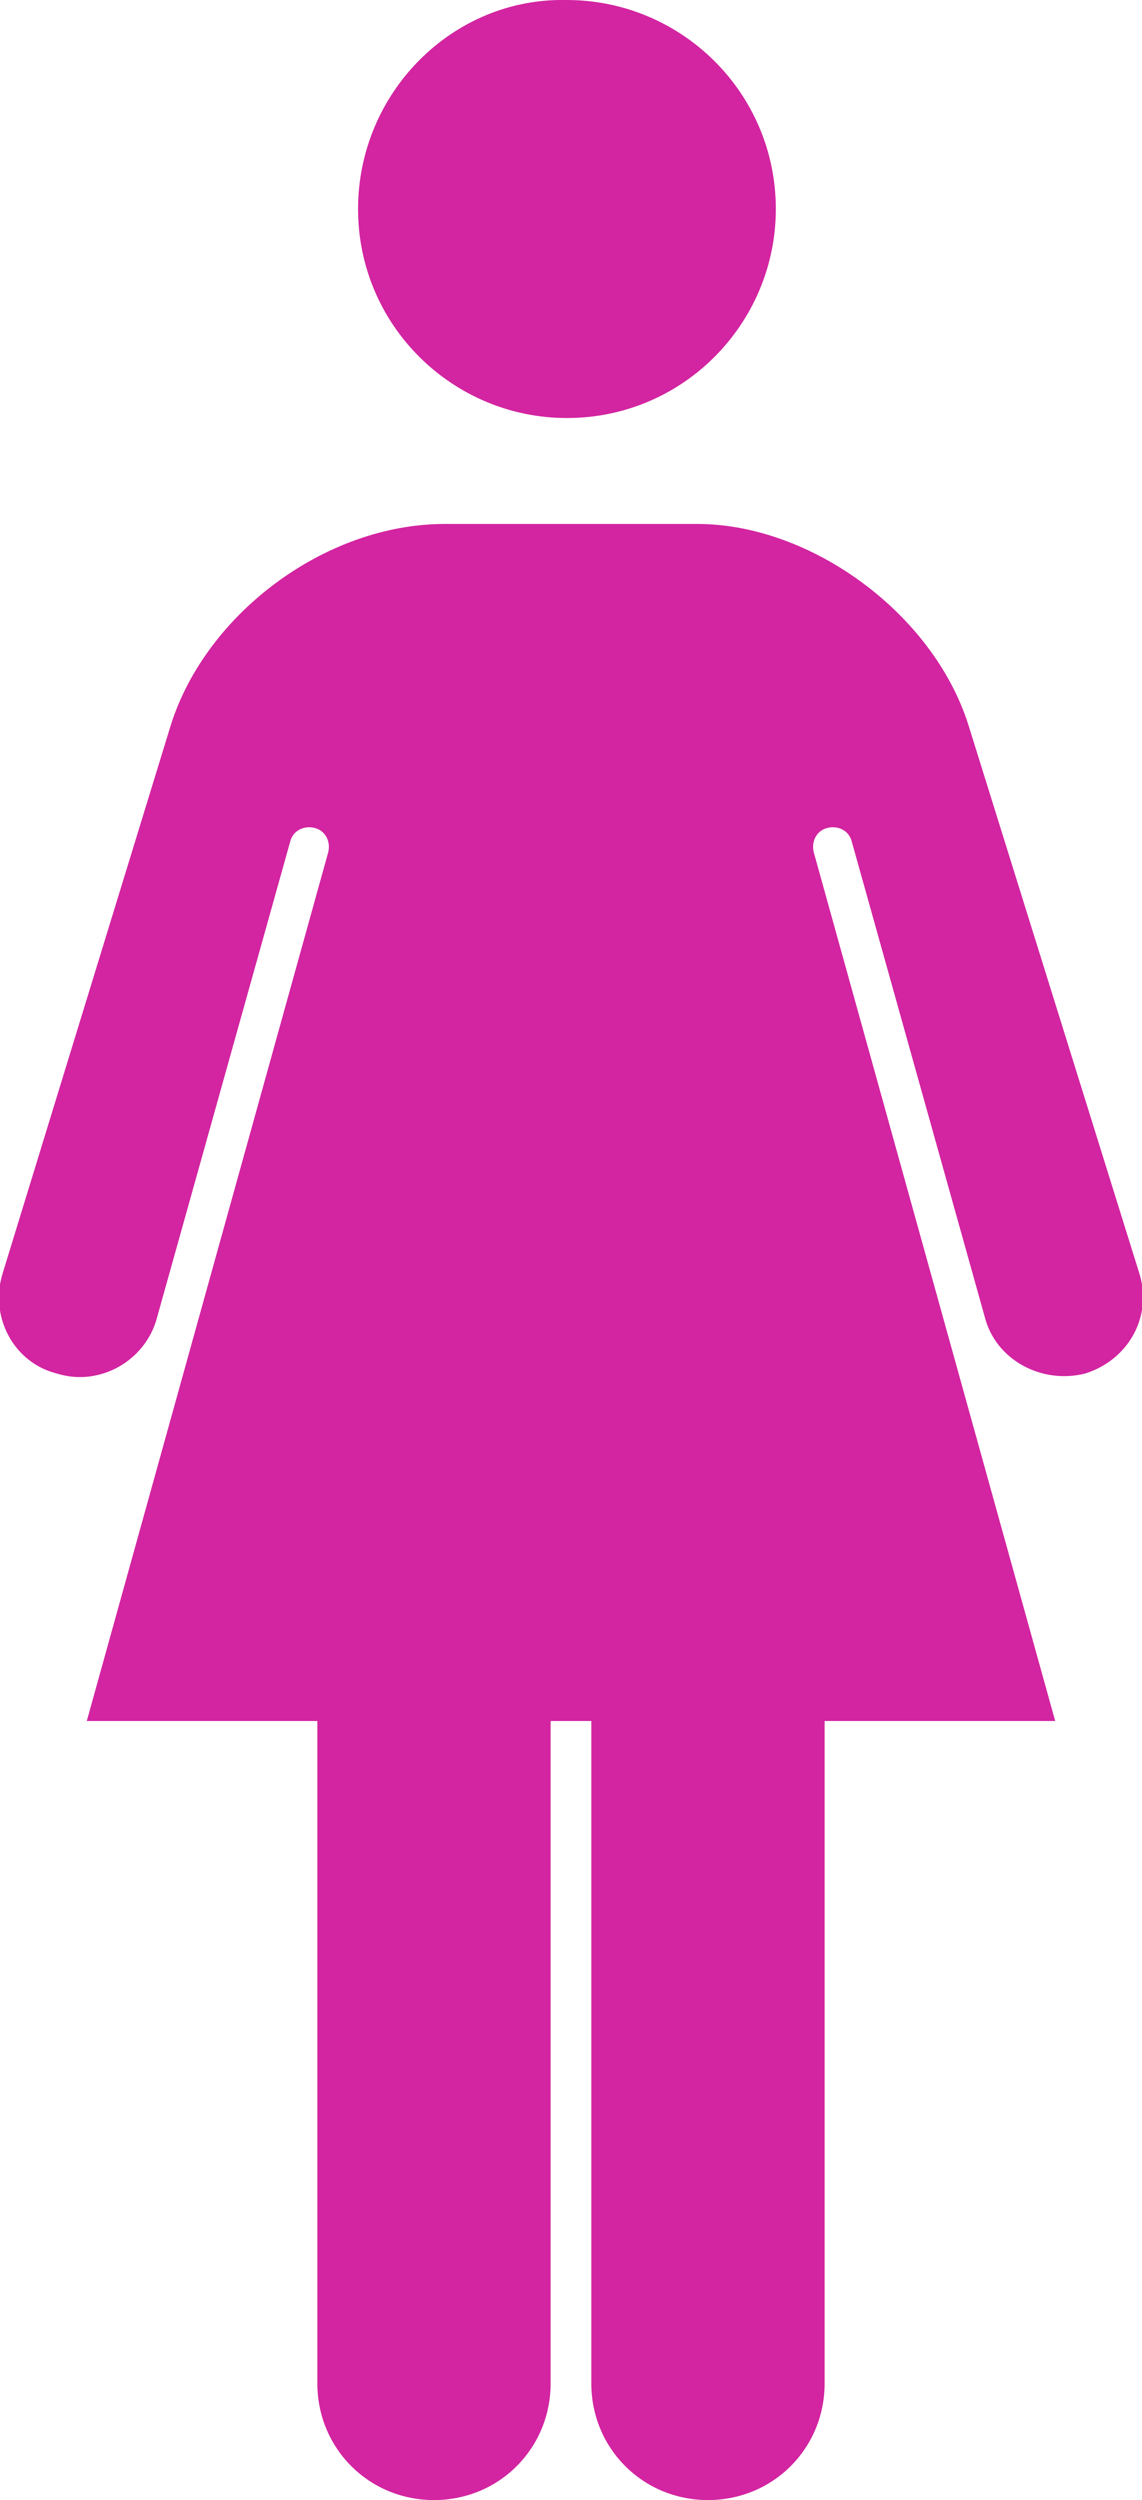 <?xml version="1.0" encoding="utf-8"?>
<!-- Generator: Adobe Illustrator 16.0.0, SVG Export Plug-In . SVG Version: 6.00 Build 0)  -->
<!DOCTYPE svg PUBLIC "-//W3C//DTD SVG 1.1//EN" "http://www.w3.org/Graphics/SVG/1.1/DTD/svg11.dtd">
<svg version="1.1" id="Layer_1" xmlns="http://www.w3.org/2000/svg" xmlns:xlink="http://www.w3.org/1999/xlink" x="0px" y="0px"
	 width="42.1px" height="92.1px" viewBox="0 0 42.1 92.1" enable-background="new 0 0 42.1 92.1" xml:space="preserve">
<g>
	<path fill="#D324A1" d="M6.3,26.701L0.1,46.901c-0.5,1.601,0.399,3.301,2,3.7c1.6,0.5,3.3-0.5,3.699-2.1l4.9-17.5
		c0.1-0.4,0.5-0.601,0.9-0.5c0.399,0.1,0.6,0.5,0.5,0.899l-8.9,32h8.5v24.4c0,2.4,1.9,4.3,4.3,4.3c2.4,0,4.3-1.899,4.3-4.3v-24.4
		h1.5v24.4c0,2.4,1.9,4.3,4.301,4.3c2.399,0,4.3-1.899,4.3-4.3v-24.4h8.5l-8.9-32c-0.1-0.399,0.101-0.8,0.5-0.899
		c0.4-0.101,0.8,0.1,0.9,0.5l4.899,17.5c0.4,1.6,2.101,2.5,3.7,2.1c1.601-0.5,2.5-2.1,2-3.7l-6.3-20.199c-1.3-4.101-5.8-7.4-10-7.4
		h-9.3C12,19.301,7.6,22.601,6.3,26.701z"/>
	<path fill="#D324A1" d="M13.2,7.701c0,4.3,3.5,7.699,7.7,7.699c4.3,0,7.701-3.5,7.701-7.699c0-4.301-3.5-7.7-7.701-7.7
		C16.7-0.099,13.2,3.401,13.2,7.701z"/>
</g>
</svg>
